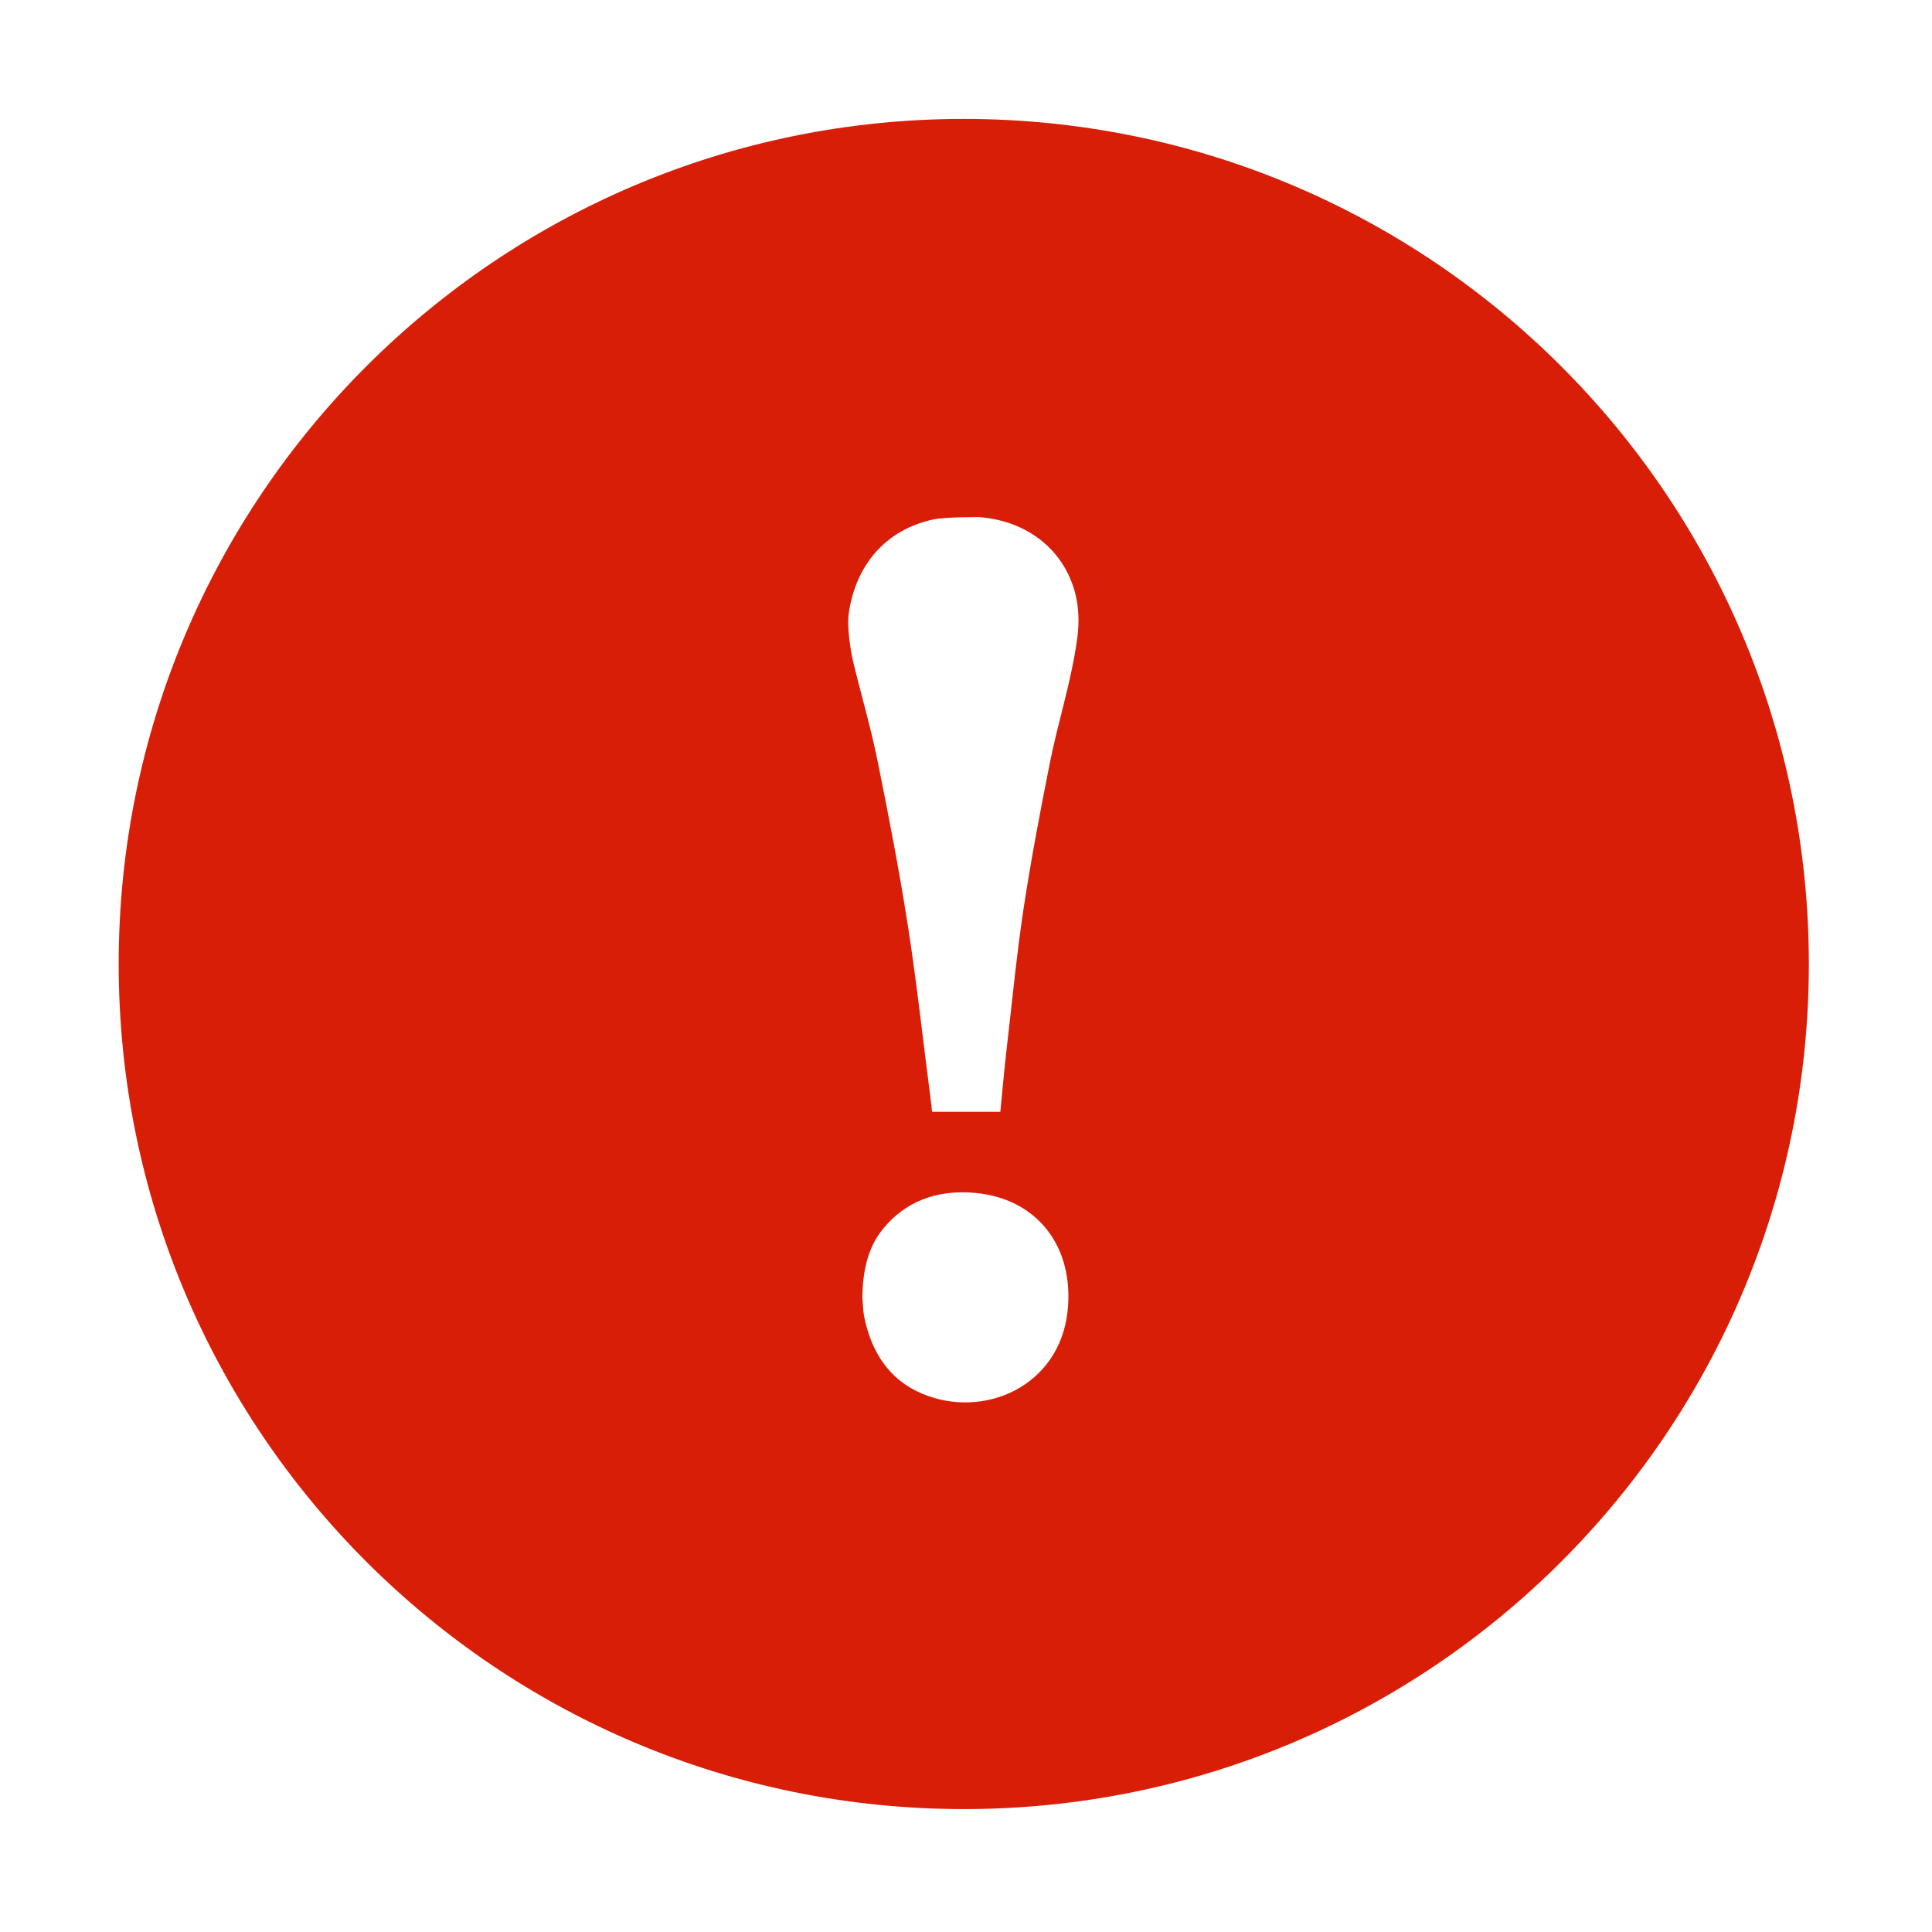 <?xml version="1.0" standalone="no"?><!DOCTYPE svg PUBLIC "-//W3C//DTD SVG 1.1//EN" "http://www.w3.org/Graphics/SVG/1.1/DTD/svg11.dtd"><svg t="1495263735800" class="icon" style="" viewBox="0 0 1024 1024" version="1.1" xmlns="http://www.w3.org/2000/svg" p-id="2404" xmlns:xlink="http://www.w3.org/1999/xlink" width="16" height="16"><defs><style type="text/css"></style></defs><path d="M510.82 63.031c-247.376 0-447.911 200.537-447.911 447.911 0 247.375 200.537 447.912 447.911 447.912 247.373 0 447.91-200.538 447.91-447.912C958.73 263.568 758.194 63.031 510.82 63.031zM565.839 695.003c-4.304 39.774-44.4 57.539-77.267 43.599-17.423-7.391-26.726-22.169-30.475-40.439-0.732-3.568-0.721-7.289-1.055-10.939 0.331-13.215 2.604-25.874 11.3-36.303 11.764-14.11 27.502-19.788 45.428-18.883C549.142 633.821 569.587 660.355 565.839 695.003zM570.242 343.107c-3.03 19.777-9.705 40.727-13.773 61.119-5.066 25.414-9.984 51.321-13.888 76.932-3.738 24.528-6.144 50.138-9.041 74.792-1.233 10.483-2.226 22.259-3.337 33.327-12.129 0-24.08 0-36.078 0-0.191 0-0.427-3.264-0.512-3.92-4.076-31.009-7.61-63.861-12.423-94.756-4.553-29.226-10.2-58.313-16.053-87.314-3.606-17.865-8.856-35.429-13.082-53.173-1.325-5.57-2.995-17.821-2.408-23.159 2.52-22.896 16.212-45.41 45.017-51.632 6.347-1.371 23.954-1.287 24.782-1.217 22.768 1.912 41.772 14.712 49.219 36.275C573.667 324.858 570.94 338.554 570.242 343.107z" p-id="2405" fill="#d81e06"></path></svg>